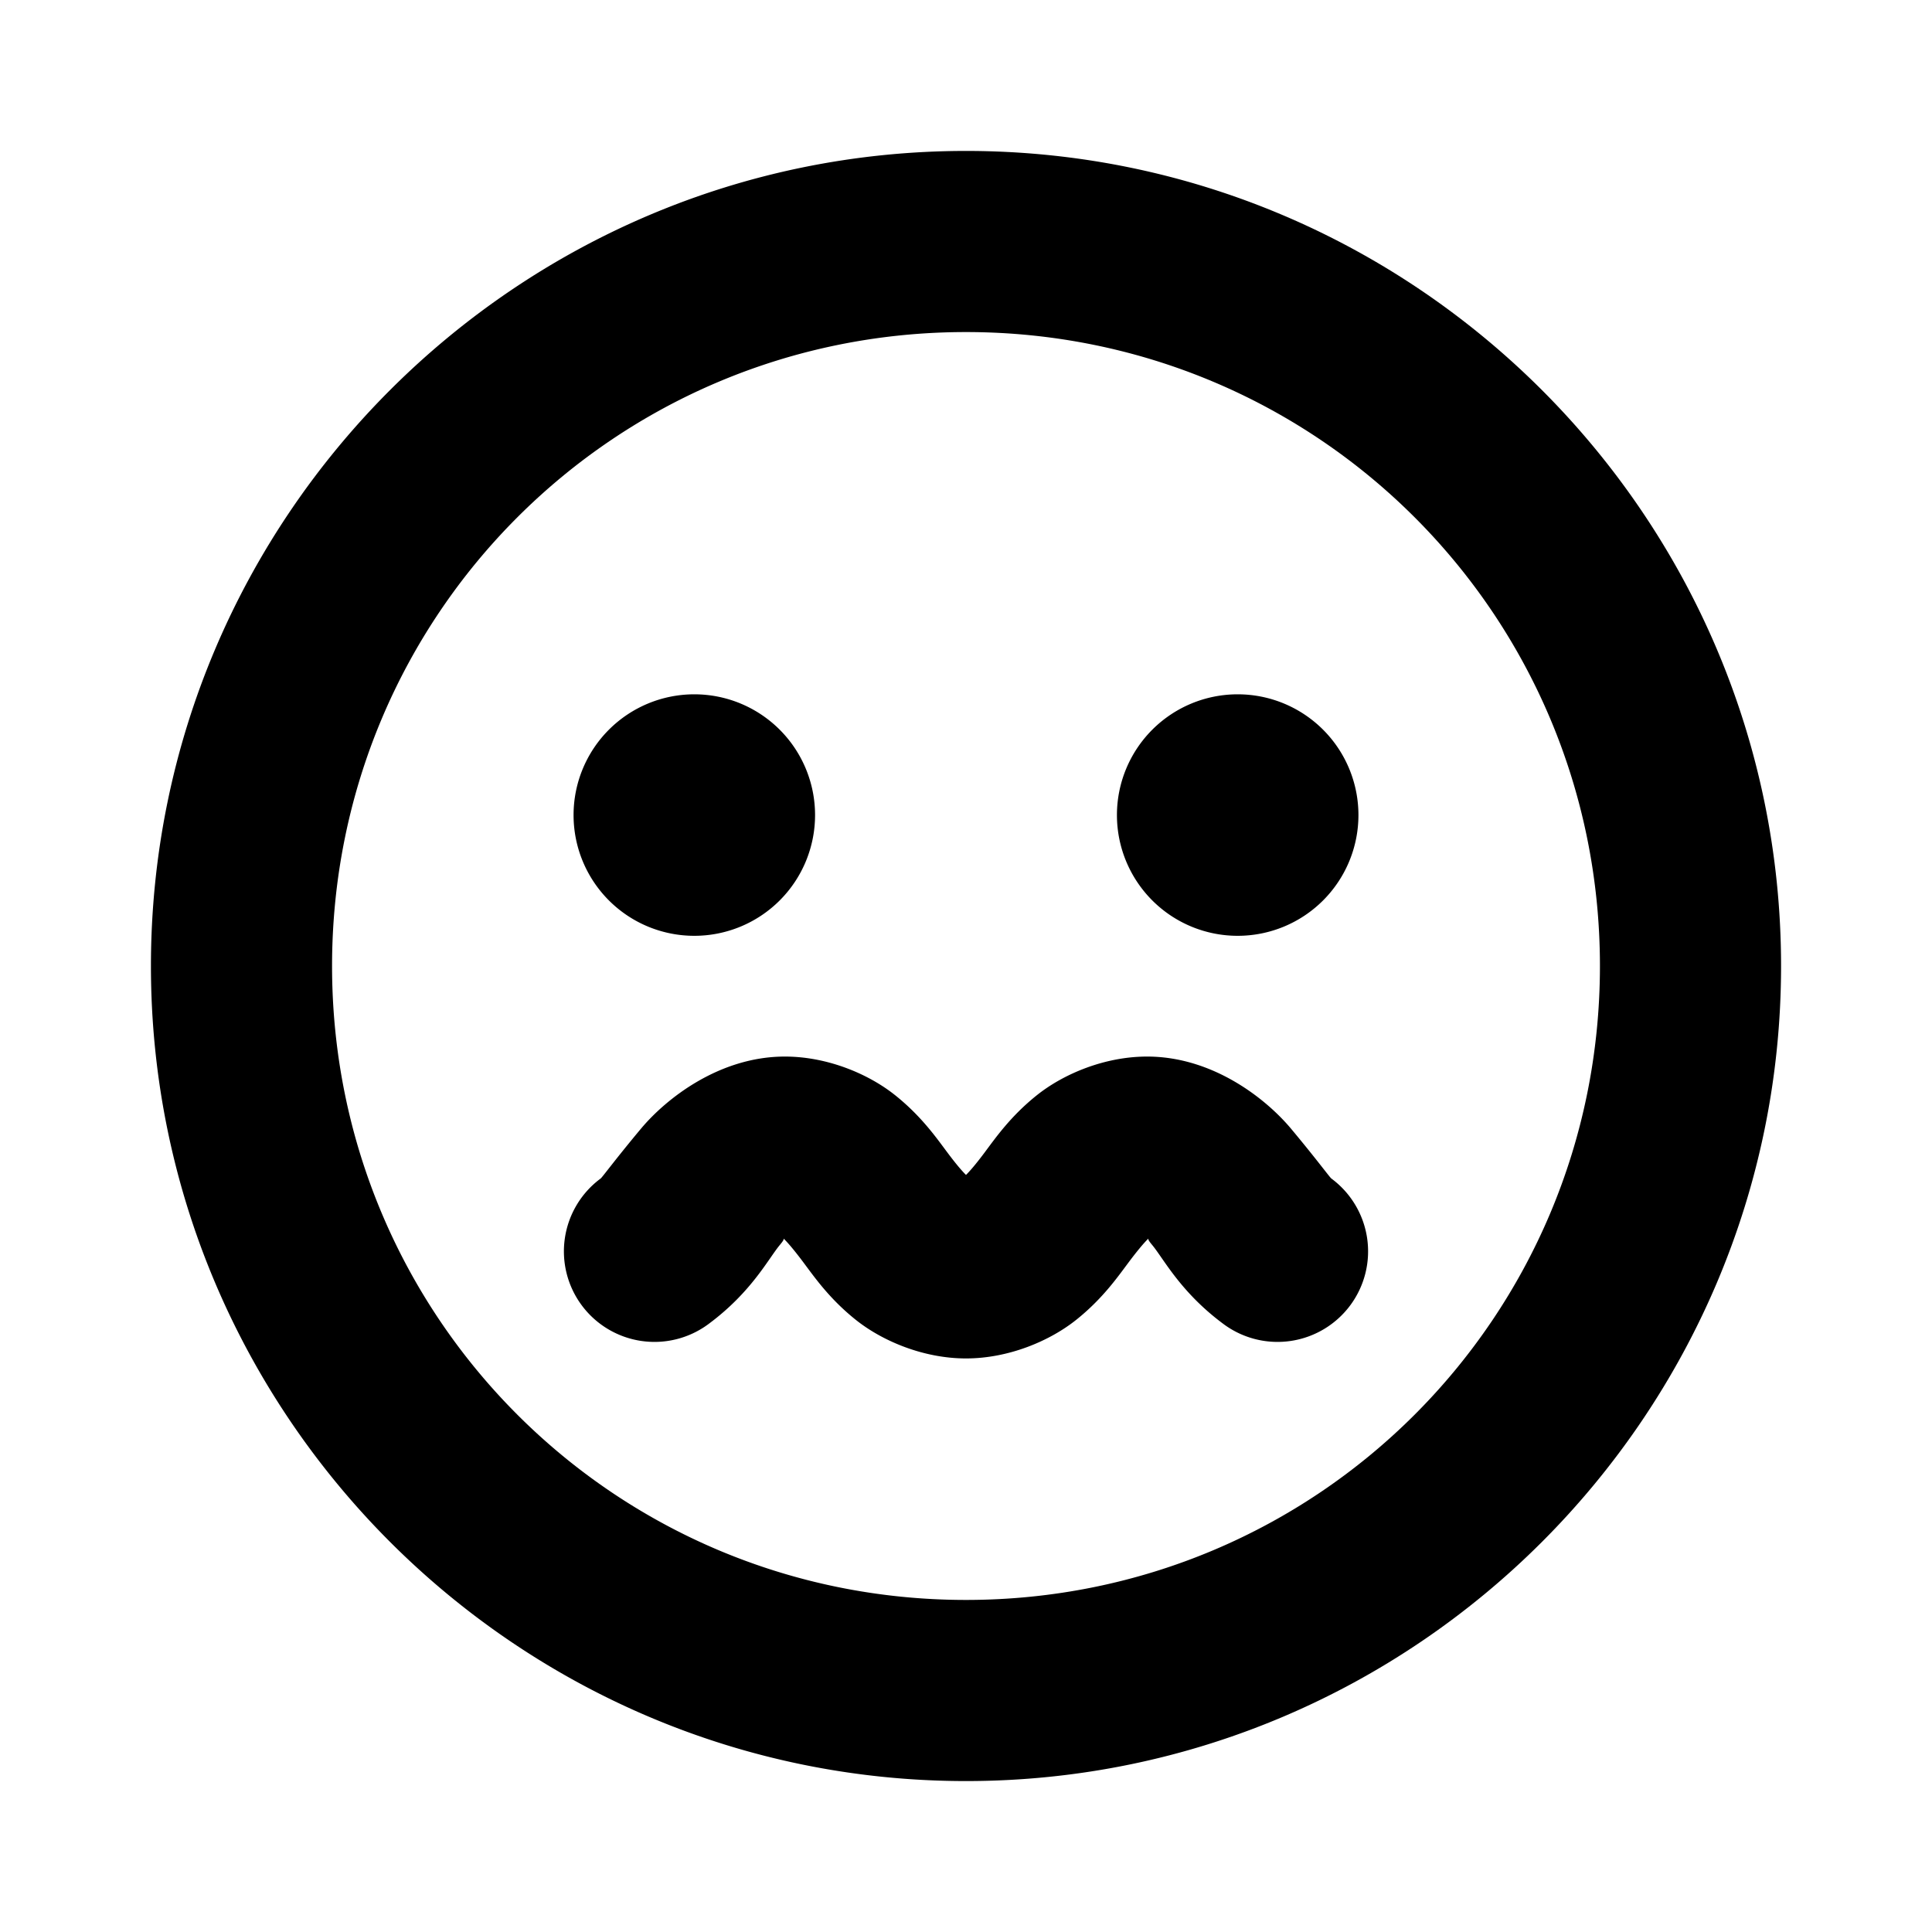 <svg xmlns="http://www.w3.org/2000/svg" viewBox="0 0 256 256"><path d="M128 20C68.496 20 20 68.496 20 128c0 59.505 48.496 108 108 108 59.505 0 108-48.495 108-108 0-59.504-48.495-108-108-108zm0 24c46.534 0 84 37.466 84 84s-37.466 84-84 84-84-37.466-84-84 37.466-84 84-84zM92 92a16 16 0 0 0-16 16 16 16 0 0 0 16 16 16 16 0 0 0 16-16 16 16 0 0 0-16-16zm72 0a16 16 0 0 0-16 16 16 16 0 0 0 16 16 16 16 0 0 0 16-16 16 16 0 0 0-16-16zm-60 48c-8.7 0-15.749 5.584-19.078 9.568-3.33 3.985-5.123 6.436-5.332 6.59a12 12 0 0 0-2.522 16.781 12 12 0 0 0 16.782 2.524c5.72-4.225 7.962-8.68 9.488-10.506.542-.65.483-.698.508-.826.34.318 1.172 1.224 2.554 3.068 1.5 2 3.479 4.872 6.979 7.672S122.333 180 128 180s11.12-2.329 14.621-5.129c3.5-2.8 5.479-5.672 6.979-7.672 1.382-1.844 2.215-2.75 2.554-3.068.025.128-.034.177.508.826 1.526 1.826 3.768 6.28 9.488 10.506a12 12 0 0 0 16.782-2.524 12 12 0 0 0-2.522-16.78c-.21-.155-2.002-2.606-5.332-6.59S160.701 140 152 140c-5.667 0-11.12 2.329-14.621 5.129-3.5 2.8-5.479 5.672-6.979 7.672-1.299 1.732-2.01 2.495-2.4 2.883-.39-.388-1.101-1.15-2.4-2.883-1.5-2-3.479-4.872-6.979-7.672S109.667 140 104 140z"/></svg>